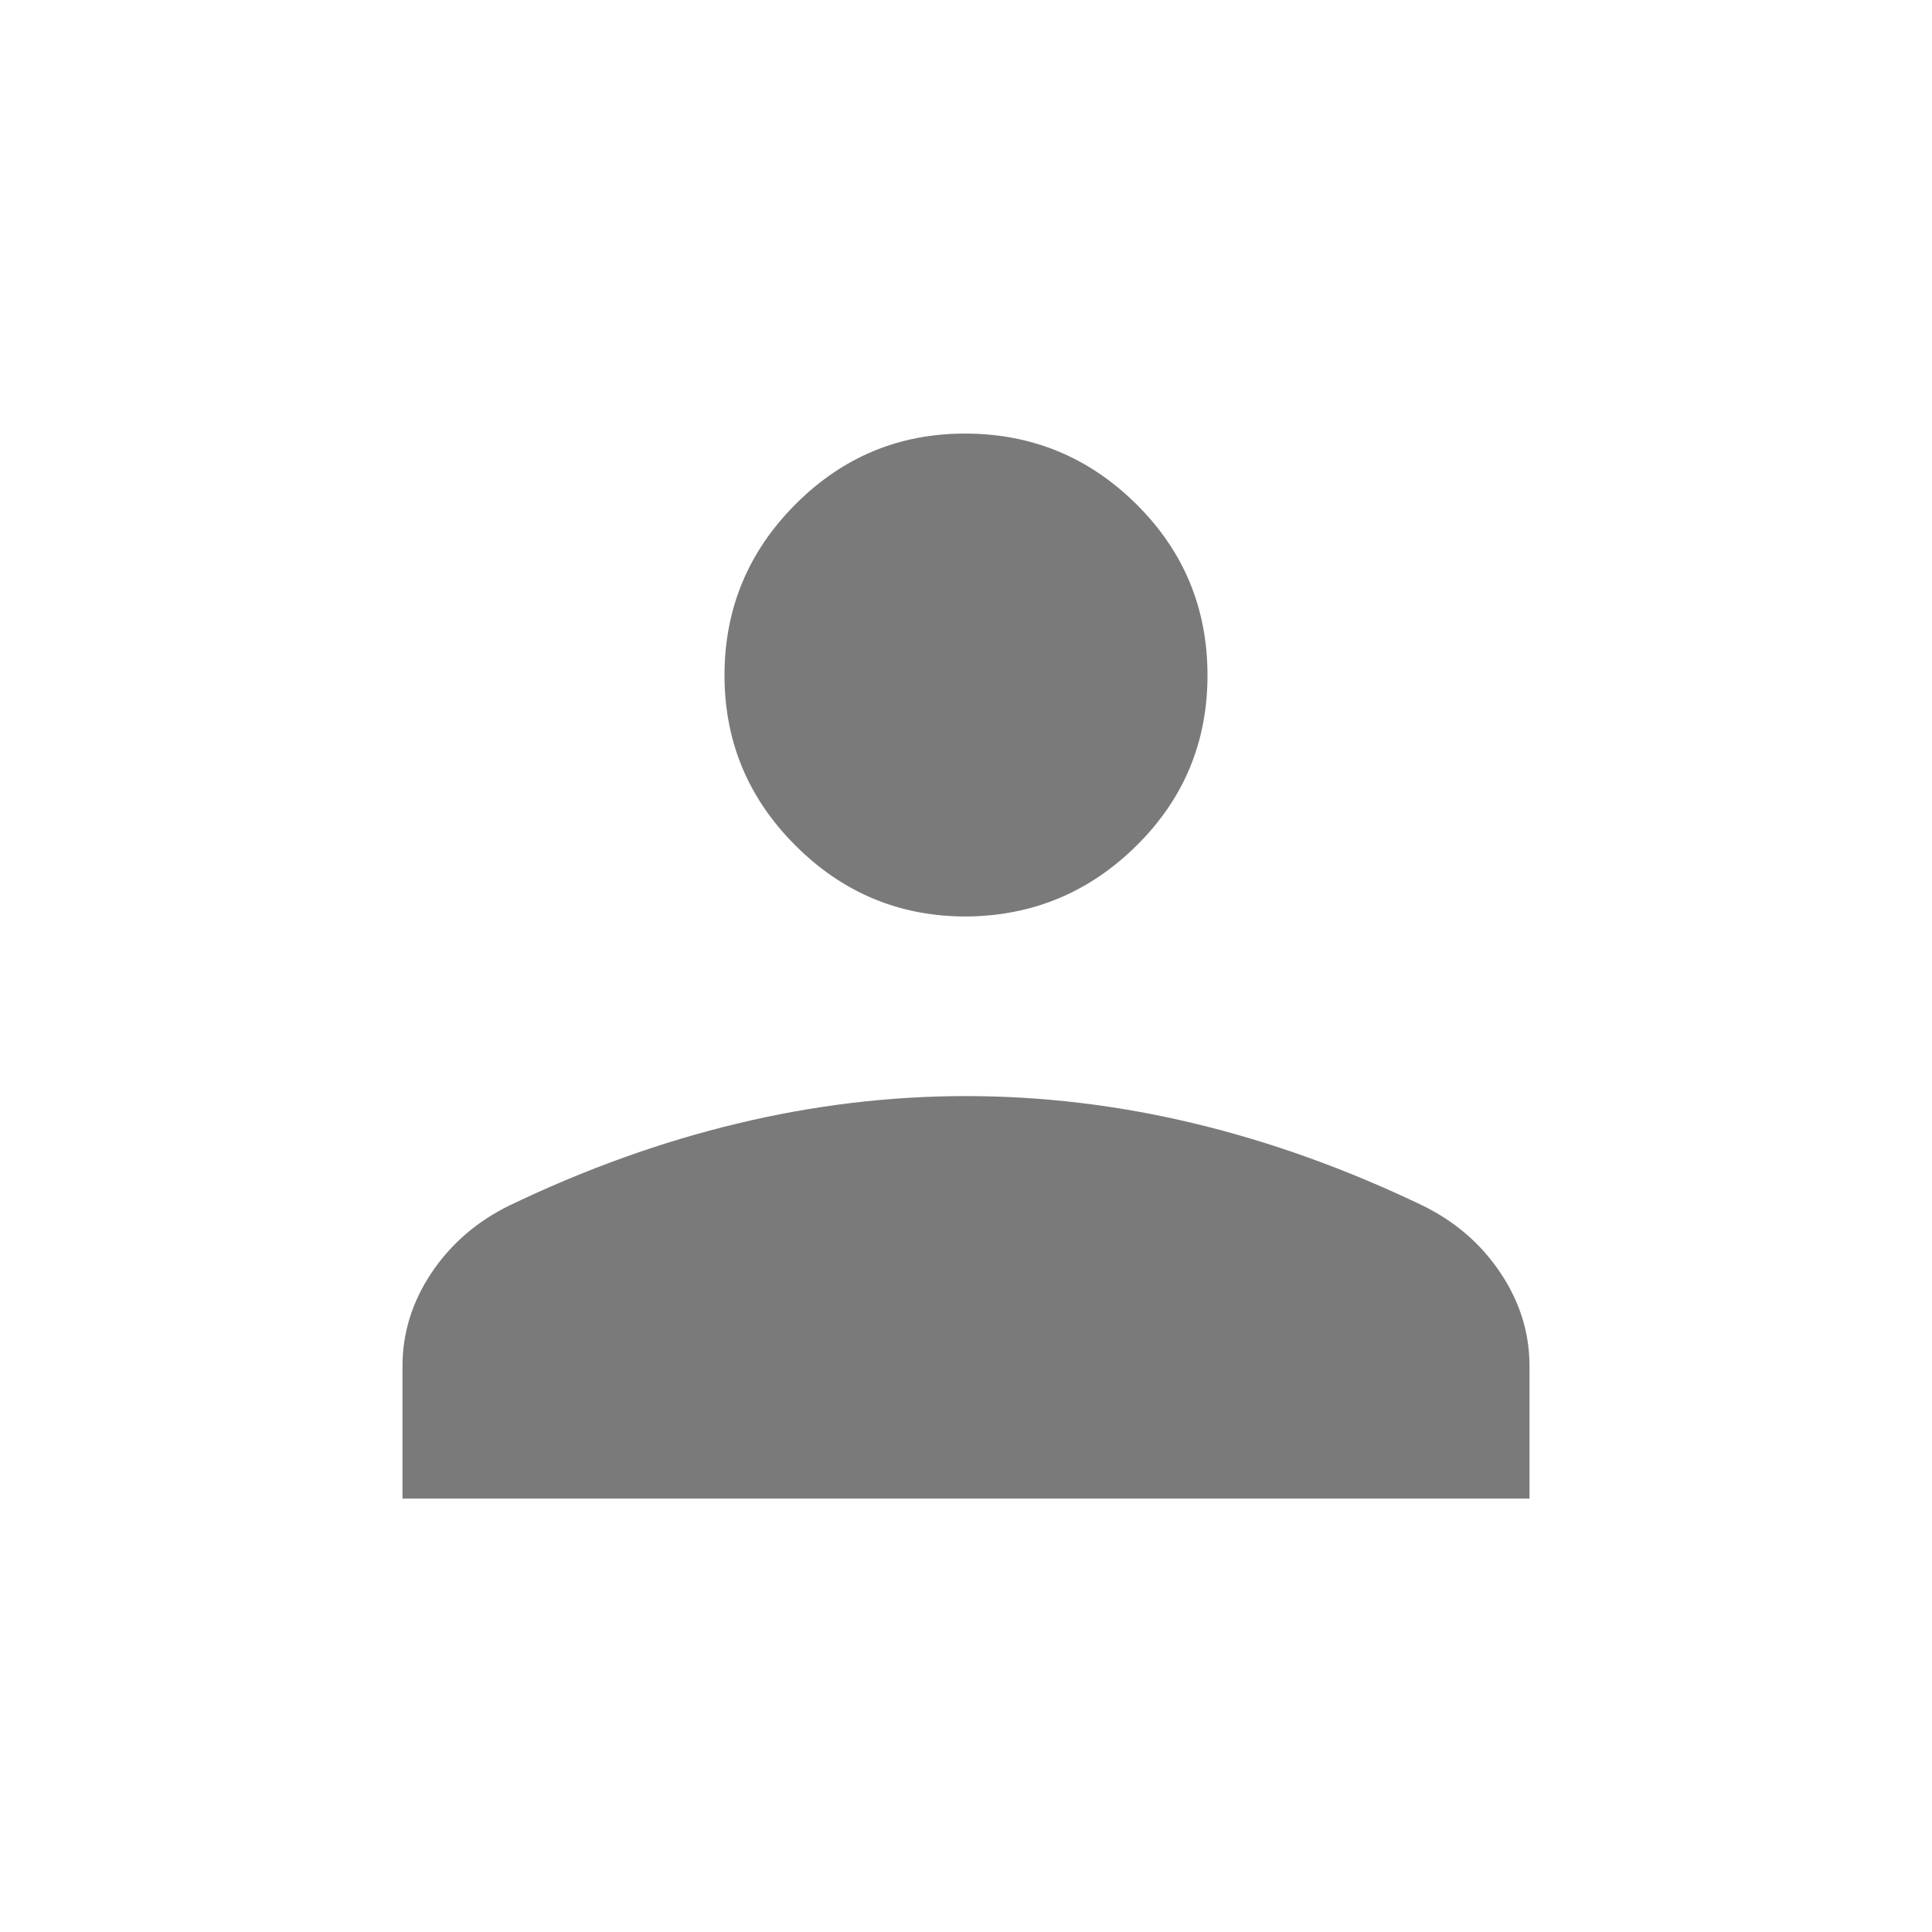 <svg width="24" height="24" viewBox="0 0 24 24" fill="none" xmlns="http://www.w3.org/2000/svg">
<path d="M12 11.385C11.175 11.385 10.469 11.091 9.881 10.503C9.293 9.915 8.999 9.209 9 8.385C9.001 7.561 9.294 6.854 9.881 6.265C10.468 5.676 11.174 5.383 12 5.386C12.826 5.389 13.532 5.683 14.119 6.266C14.706 6.849 14.999 7.556 15 8.386C15.001 9.216 14.707 9.922 14.119 10.504C13.531 11.086 12.825 11.379 12 11.385ZM5 18.616V16.97C5 16.557 5.12 16.171 5.36 15.812C5.601 15.452 5.924 15.173 6.33 14.974C7.274 14.521 8.219 14.182 9.164 13.956C10.109 13.729 11.054 13.616 12 13.616C12.946 13.616 13.892 13.729 14.837 13.956C15.782 14.183 16.726 14.522 17.669 14.974C18.076 15.173 18.399 15.452 18.639 15.812C18.88 16.171 19 16.557 19 16.97V18.616H5Z" fill="#7A7A7A"/>
</svg>
